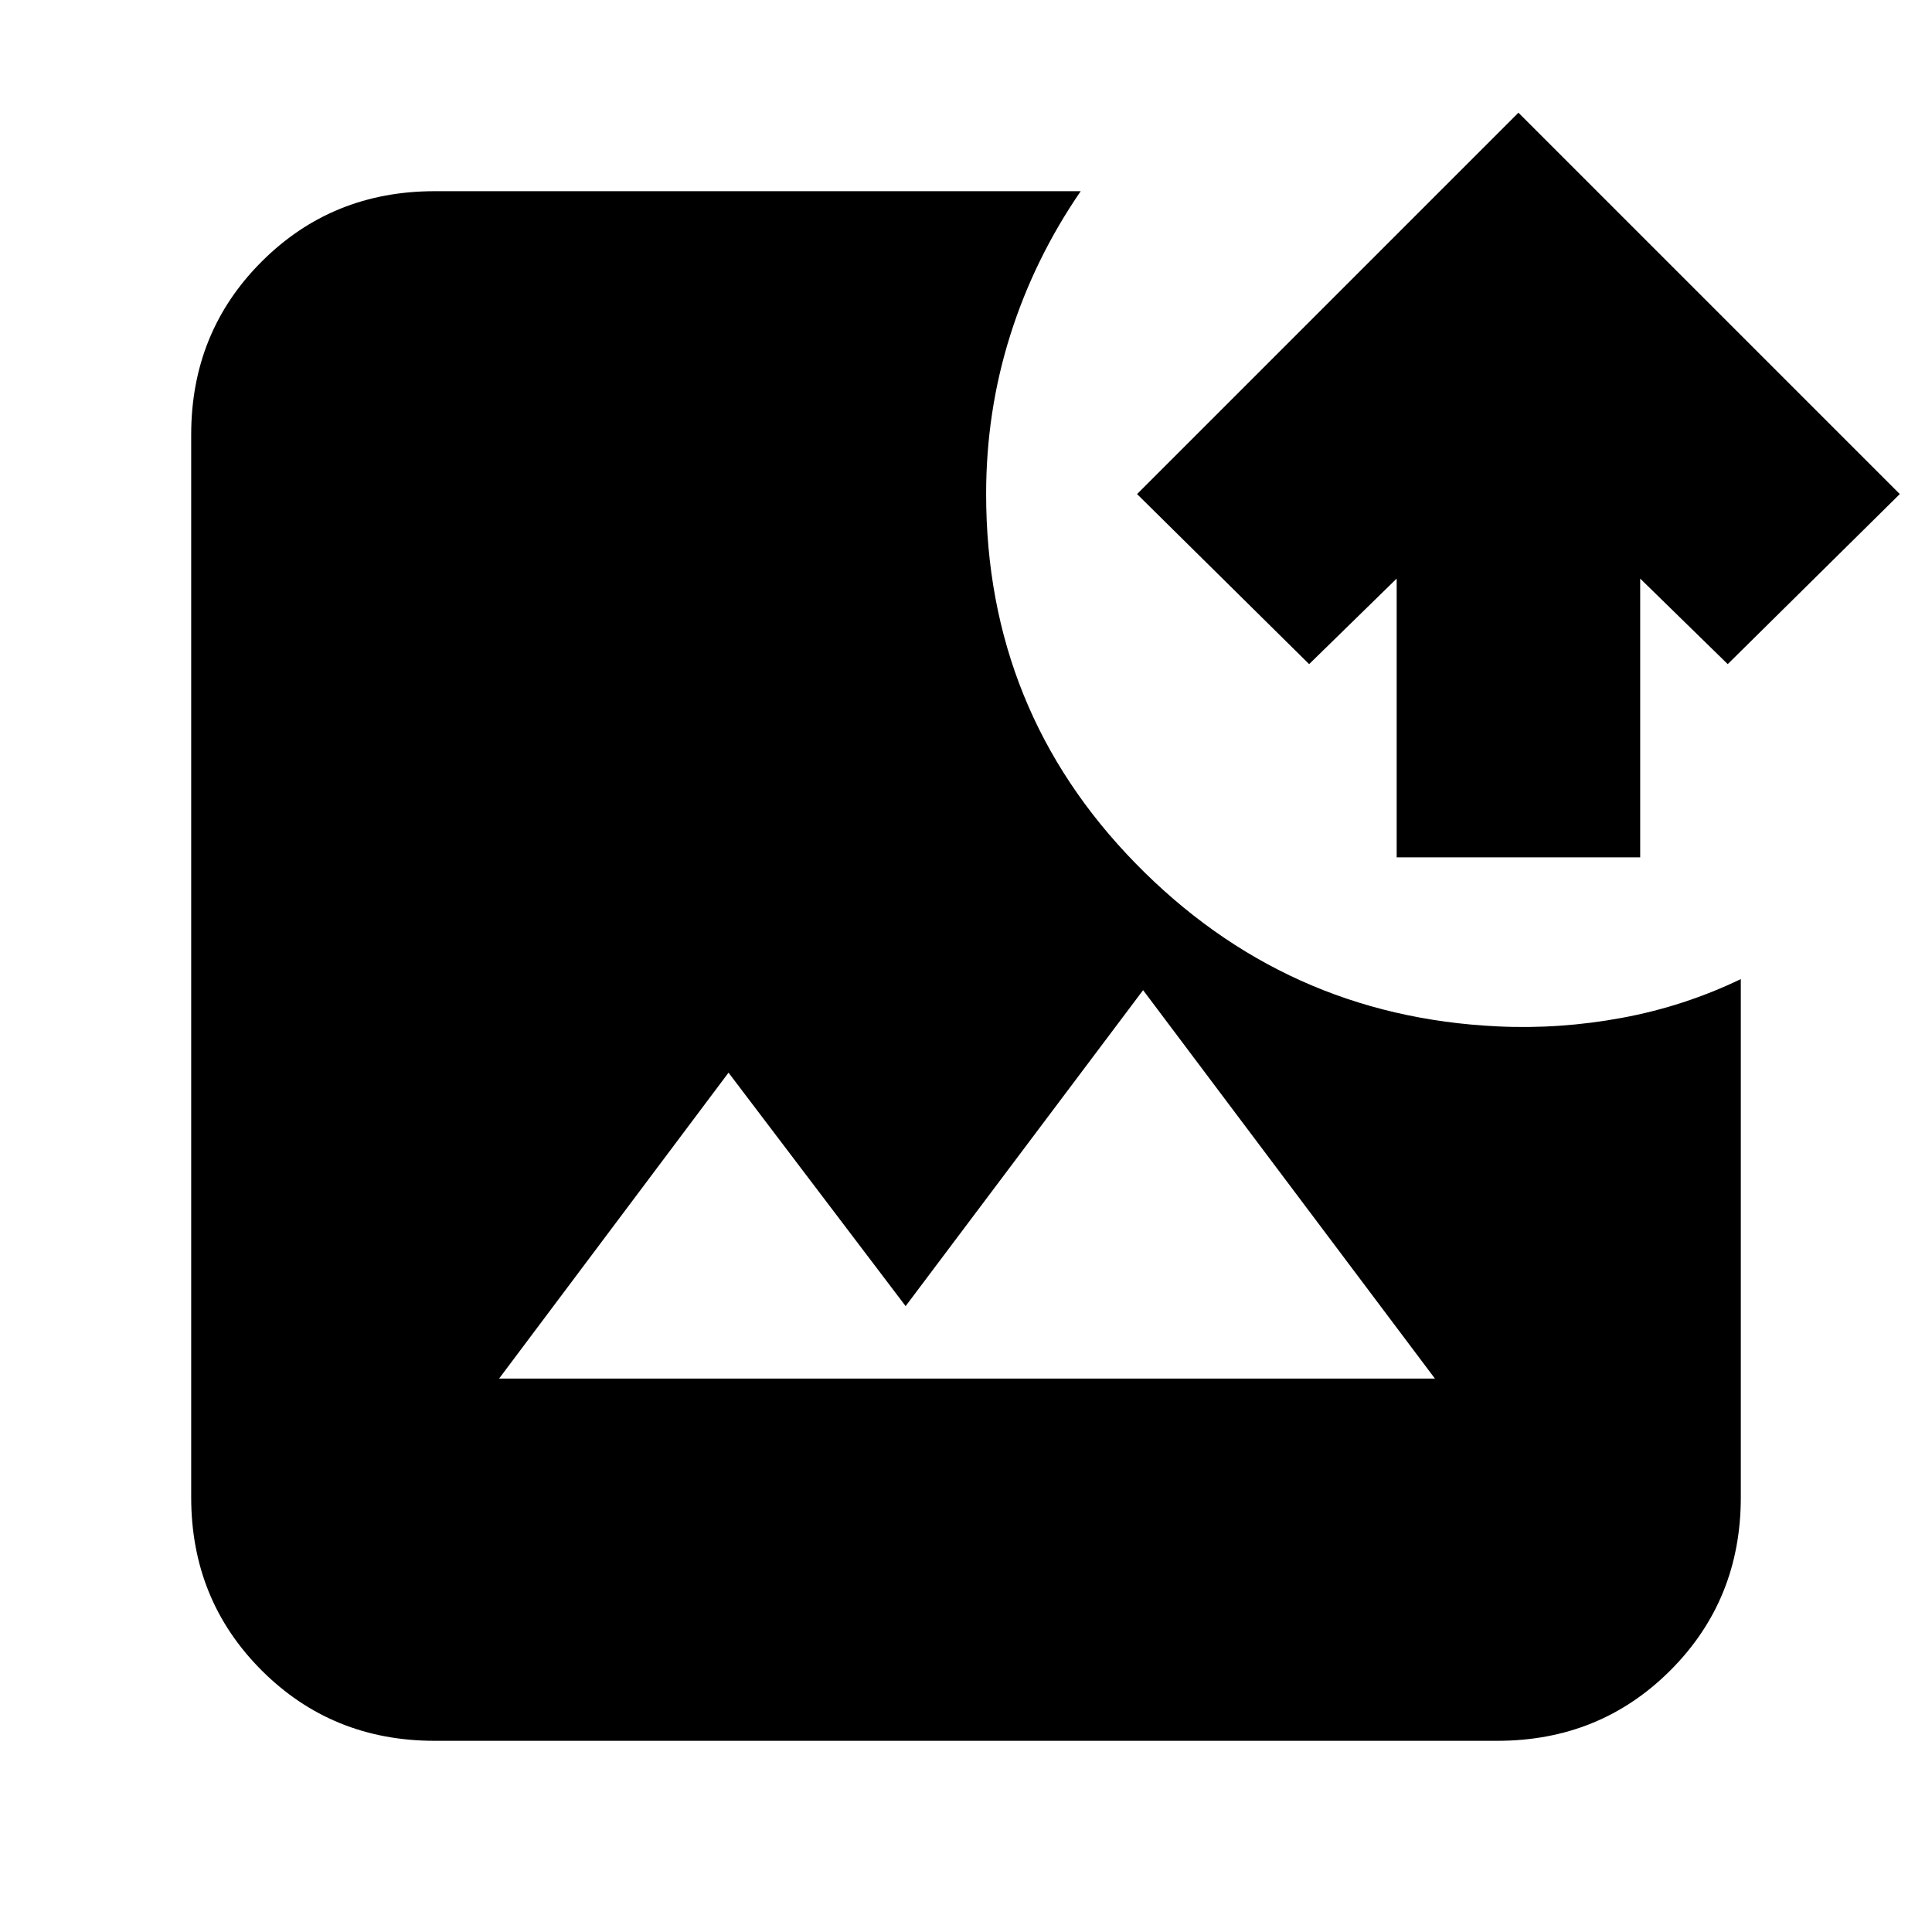<svg xmlns="http://www.w3.org/2000/svg" height="24" viewBox="0 -960 960 960" width="24"><path d="M216-95q-51 0-86-35t-35-86v-528q0-51 35-86t86-35h321q-23 33.5-35 71.5t-12 79Q490-607 564.25-531T744-450q31 1.5 62-4.25t59-19.25V-216q0 51-35 86t-86 35H216Zm32-180h465L568-468 450-311l-88-116-114 152Zm446-259v-138.5L650.5-630 565-714.5 754.5-904 944-714.5 858.5-630 815-672.5V-534H694Z"/></svg>